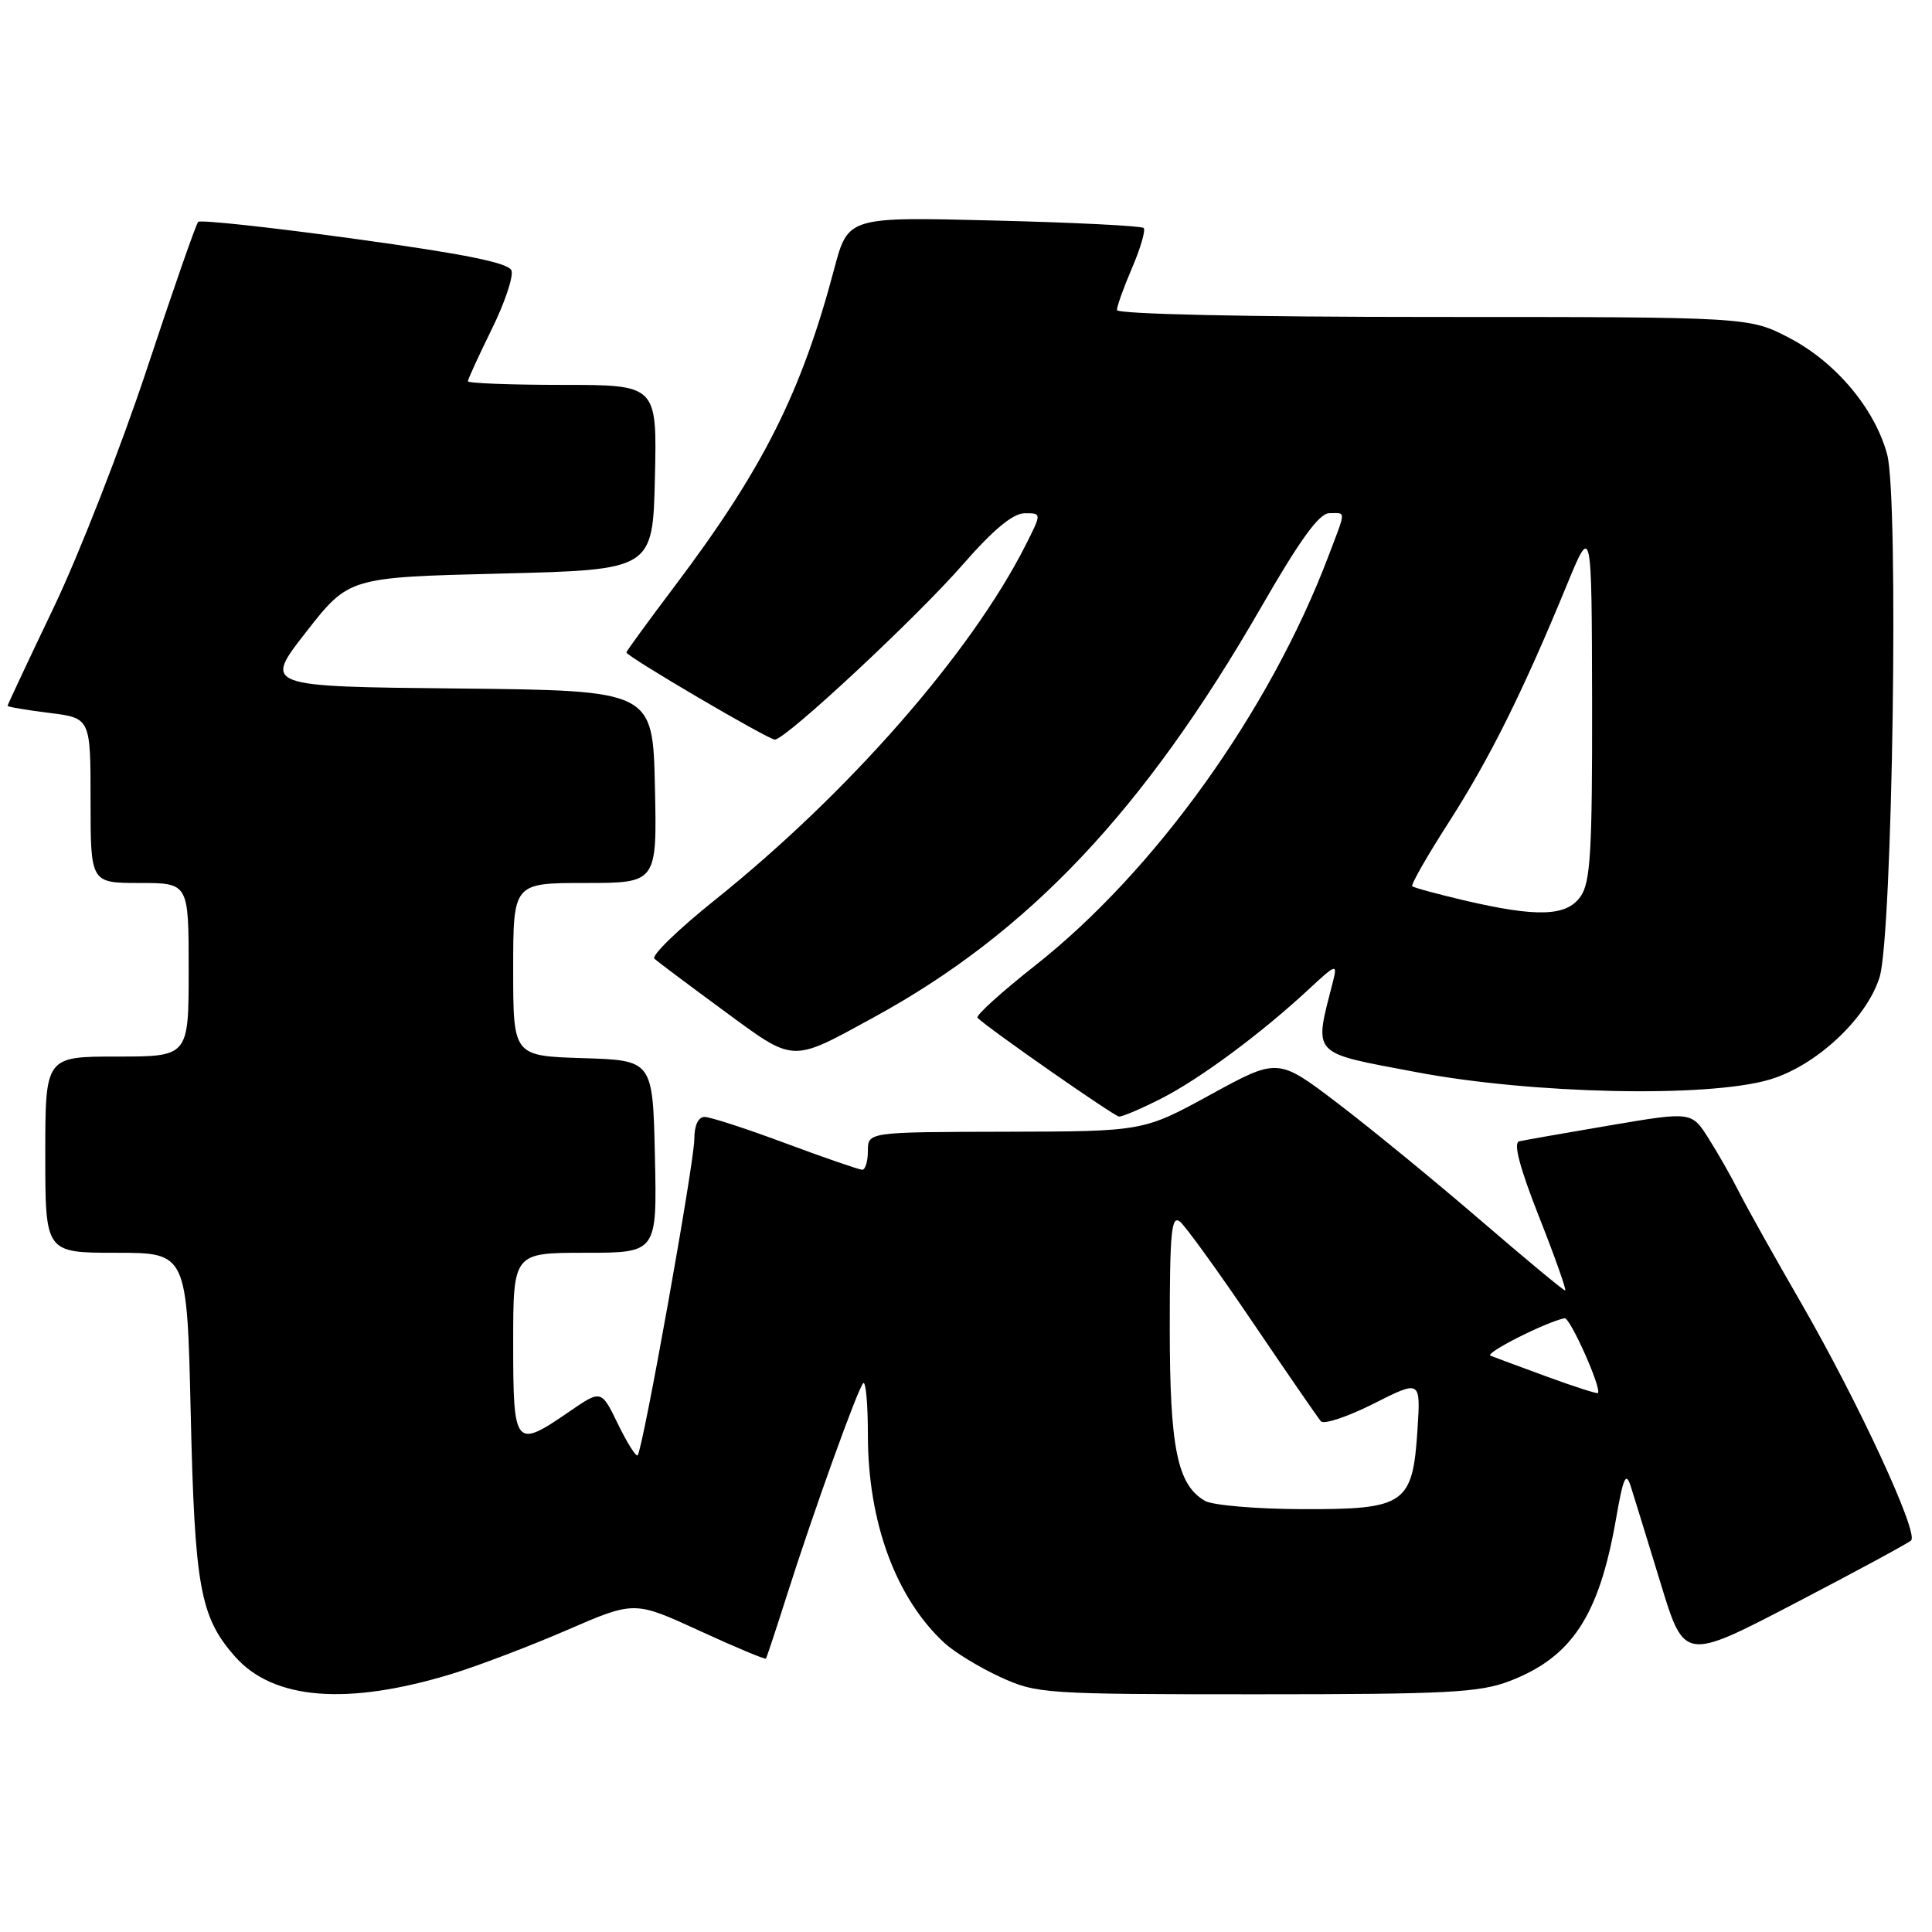 <?xml version="1.0" encoding="UTF-8" standalone="no"?>
<!DOCTYPE svg PUBLIC "-//W3C//DTD SVG 1.1//EN" "http://www.w3.org/Graphics/SVG/1.1/DTD/svg11.dtd" >
<svg xmlns="http://www.w3.org/2000/svg" xmlns:xlink="http://www.w3.org/1999/xlink" version="1.1" viewBox="0 0 256 256">
 <g >
 <path fill="currentColor"
d=" M 59.90 221.79 C 63.42 220.71 70.29 218.09 75.18 215.97 C 84.06 212.12 84.06 212.12 92.68 216.08 C 97.42 218.26 101.38 219.92 101.49 219.77 C 101.60 219.62 102.83 215.90 104.23 211.50 C 107.80 200.27 113.65 184.02 114.38 183.28 C 114.72 182.94 115.00 186.03 115.00 190.15 C 115.00 201.69 118.70 211.75 125.14 217.70 C 126.45 218.91 129.77 220.94 132.51 222.20 C 137.35 224.43 138.36 224.50 166.50 224.50 C 191.84 224.50 196.08 224.28 200.08 222.73 C 208.27 219.57 211.87 214.10 214.10 201.43 C 215.10 195.68 215.45 194.93 216.10 197.00 C 216.54 198.38 218.31 204.13 220.04 209.79 C 223.18 220.08 223.18 220.08 237.84 212.44 C 245.90 208.24 252.83 204.49 253.23 204.12 C 254.27 203.15 246.27 185.86 238.71 172.74 C 235.14 166.56 231.43 159.93 230.46 158.00 C 229.49 156.07 227.68 152.87 226.42 150.89 C 224.15 147.28 224.15 147.28 213.32 149.12 C 207.37 150.13 201.96 151.08 201.30 151.23 C 200.49 151.41 201.36 154.70 203.94 161.25 C 206.06 166.61 207.61 171.00 207.39 171.00 C 207.17 171.00 202.07 166.77 196.07 161.60 C 190.06 156.43 181.59 149.49 177.24 146.18 C 169.33 140.16 169.33 140.16 160.41 145.04 C 151.50 149.92 151.50 149.92 133.25 149.96 C 115.00 150.00 115.00 150.00 115.00 152.50 C 115.00 153.88 114.66 155.00 114.25 155.00 C 113.84 154.99 109.28 153.42 104.11 151.50 C 98.95 149.57 94.11 148.00 93.36 148.00 C 92.52 148.00 92.00 149.12 92.00 150.94 C 92.00 154.05 85.17 192.16 84.49 192.84 C 84.27 193.06 83.10 191.19 81.88 188.69 C 79.67 184.13 79.67 184.13 75.40 187.07 C 68.23 192.00 68.00 191.73 68.00 178.00 C 68.00 166.00 68.00 166.00 77.53 166.00 C 87.06 166.00 87.06 166.00 86.78 153.25 C 86.50 140.50 86.50 140.50 77.25 140.21 C 68.00 139.92 68.00 139.92 68.00 128.46 C 68.00 117.00 68.00 117.00 77.53 117.00 C 87.06 117.00 87.06 117.00 86.78 104.25 C 86.50 91.50 86.50 91.50 60.71 91.23 C 34.91 90.97 34.91 90.97 40.57 83.73 C 46.23 76.50 46.23 76.50 66.36 76.00 C 86.50 75.50 86.50 75.50 86.78 63.25 C 87.06 51.00 87.06 51.00 74.53 51.00 C 67.64 51.00 62.00 50.78 62.00 50.52 C 62.00 50.25 63.42 47.16 65.15 43.64 C 66.89 40.12 68.06 36.61 67.77 35.84 C 67.38 34.82 61.51 33.64 47.01 31.65 C 35.89 30.12 26.56 29.11 26.26 29.40 C 25.97 29.69 22.92 38.44 19.48 48.84 C 16.04 59.23 10.47 73.49 7.11 80.51 C 3.75 87.54 1.00 93.40 1.00 93.53 C 1.00 93.66 3.48 94.08 6.50 94.46 C 12.00 95.14 12.00 95.14 12.00 106.07 C 12.00 117.00 12.00 117.00 18.50 117.00 C 25.00 117.00 25.00 117.00 25.00 128.50 C 25.00 140.00 25.00 140.00 15.50 140.00 C 6.00 140.00 6.00 140.00 6.00 153.00 C 6.00 166.00 6.00 166.00 15.39 166.00 C 24.78 166.00 24.78 166.00 25.27 187.25 C 25.80 210.33 26.51 214.23 31.12 219.48 C 36.19 225.25 45.99 226.04 59.90 221.79 Z  M 153.84 145.58 C 158.95 142.99 167.06 136.98 173.39 131.11 C 177.04 127.71 177.23 127.65 176.64 130.00 C 174.09 140.00 173.53 139.39 187.65 142.06 C 203.01 144.97 226.17 145.47 234.42 143.07 C 240.56 141.29 247.31 135.03 249.05 129.50 C 250.77 124.03 251.62 66.01 250.06 60.22 C 248.43 54.16 243.26 48.00 237.12 44.79 C 231.77 42.00 231.77 42.00 189.89 42.00 C 165.15 42.00 148.00 41.62 148.00 41.08 C 148.00 40.58 148.91 38.04 150.03 35.44 C 151.14 32.84 151.82 30.49 151.54 30.21 C 151.26 29.93 142.34 29.48 131.70 29.22 C 112.37 28.73 112.37 28.73 110.54 35.62 C 106.19 52.03 101.09 62.17 89.40 77.67 C 85.88 82.34 83.00 86.29 83.00 86.45 C 83.00 86.97 101.80 98.00 102.67 98.00 C 104.10 98.00 121.46 81.82 127.62 74.76 C 131.63 70.17 134.22 68.02 135.77 68.01 C 138.04 68.00 138.04 68.00 135.89 72.25 C 128.65 86.56 112.39 105.11 94.71 119.27 C 89.87 123.14 86.27 126.64 86.71 127.03 C 87.14 127.43 91.27 130.52 95.87 133.90 C 105.37 140.88 104.71 140.85 115.73 134.83 C 136.30 123.60 151.57 107.44 167.10 80.47 C 172.24 71.54 174.80 68.00 176.14 68.00 C 178.39 68.00 178.41 67.41 175.97 73.83 C 168.20 94.27 153.01 115.45 137.18 127.92 C 132.69 131.46 129.25 134.58 129.52 134.86 C 130.93 136.27 147.61 147.90 148.28 147.95 C 148.71 147.98 151.22 146.91 153.84 145.58 Z  M 159.66 198.87 C 155.99 196.74 155.00 191.86 155.00 175.91 C 155.00 163.19 155.22 160.94 156.37 161.89 C 157.12 162.52 161.47 168.53 166.02 175.26 C 170.58 181.99 174.63 187.87 175.03 188.33 C 175.43 188.78 178.56 187.73 182.00 186.00 C 188.24 182.85 188.24 182.85 187.83 189.37 C 187.19 199.33 186.23 200.01 172.60 199.97 C 166.49 199.95 160.67 199.46 159.66 198.87 Z  M 205.00 182.42 C 201.43 181.11 198.05 179.86 197.50 179.64 C 196.66 179.31 204.74 175.22 207.31 174.67 C 208.04 174.52 212.29 184.07 211.73 184.59 C 211.60 184.70 208.57 183.73 205.00 182.42 Z  M 194.00 119.30 C 190.43 118.46 187.33 117.62 187.13 117.43 C 186.92 117.24 189.12 113.39 192.02 108.88 C 197.40 100.48 201.79 91.67 207.62 77.50 C 210.91 69.50 210.91 69.50 210.96 93.03 C 210.99 112.75 210.75 116.91 209.44 118.78 C 207.58 121.44 203.69 121.57 194.00 119.30 Z "/>
</g>
</svg>